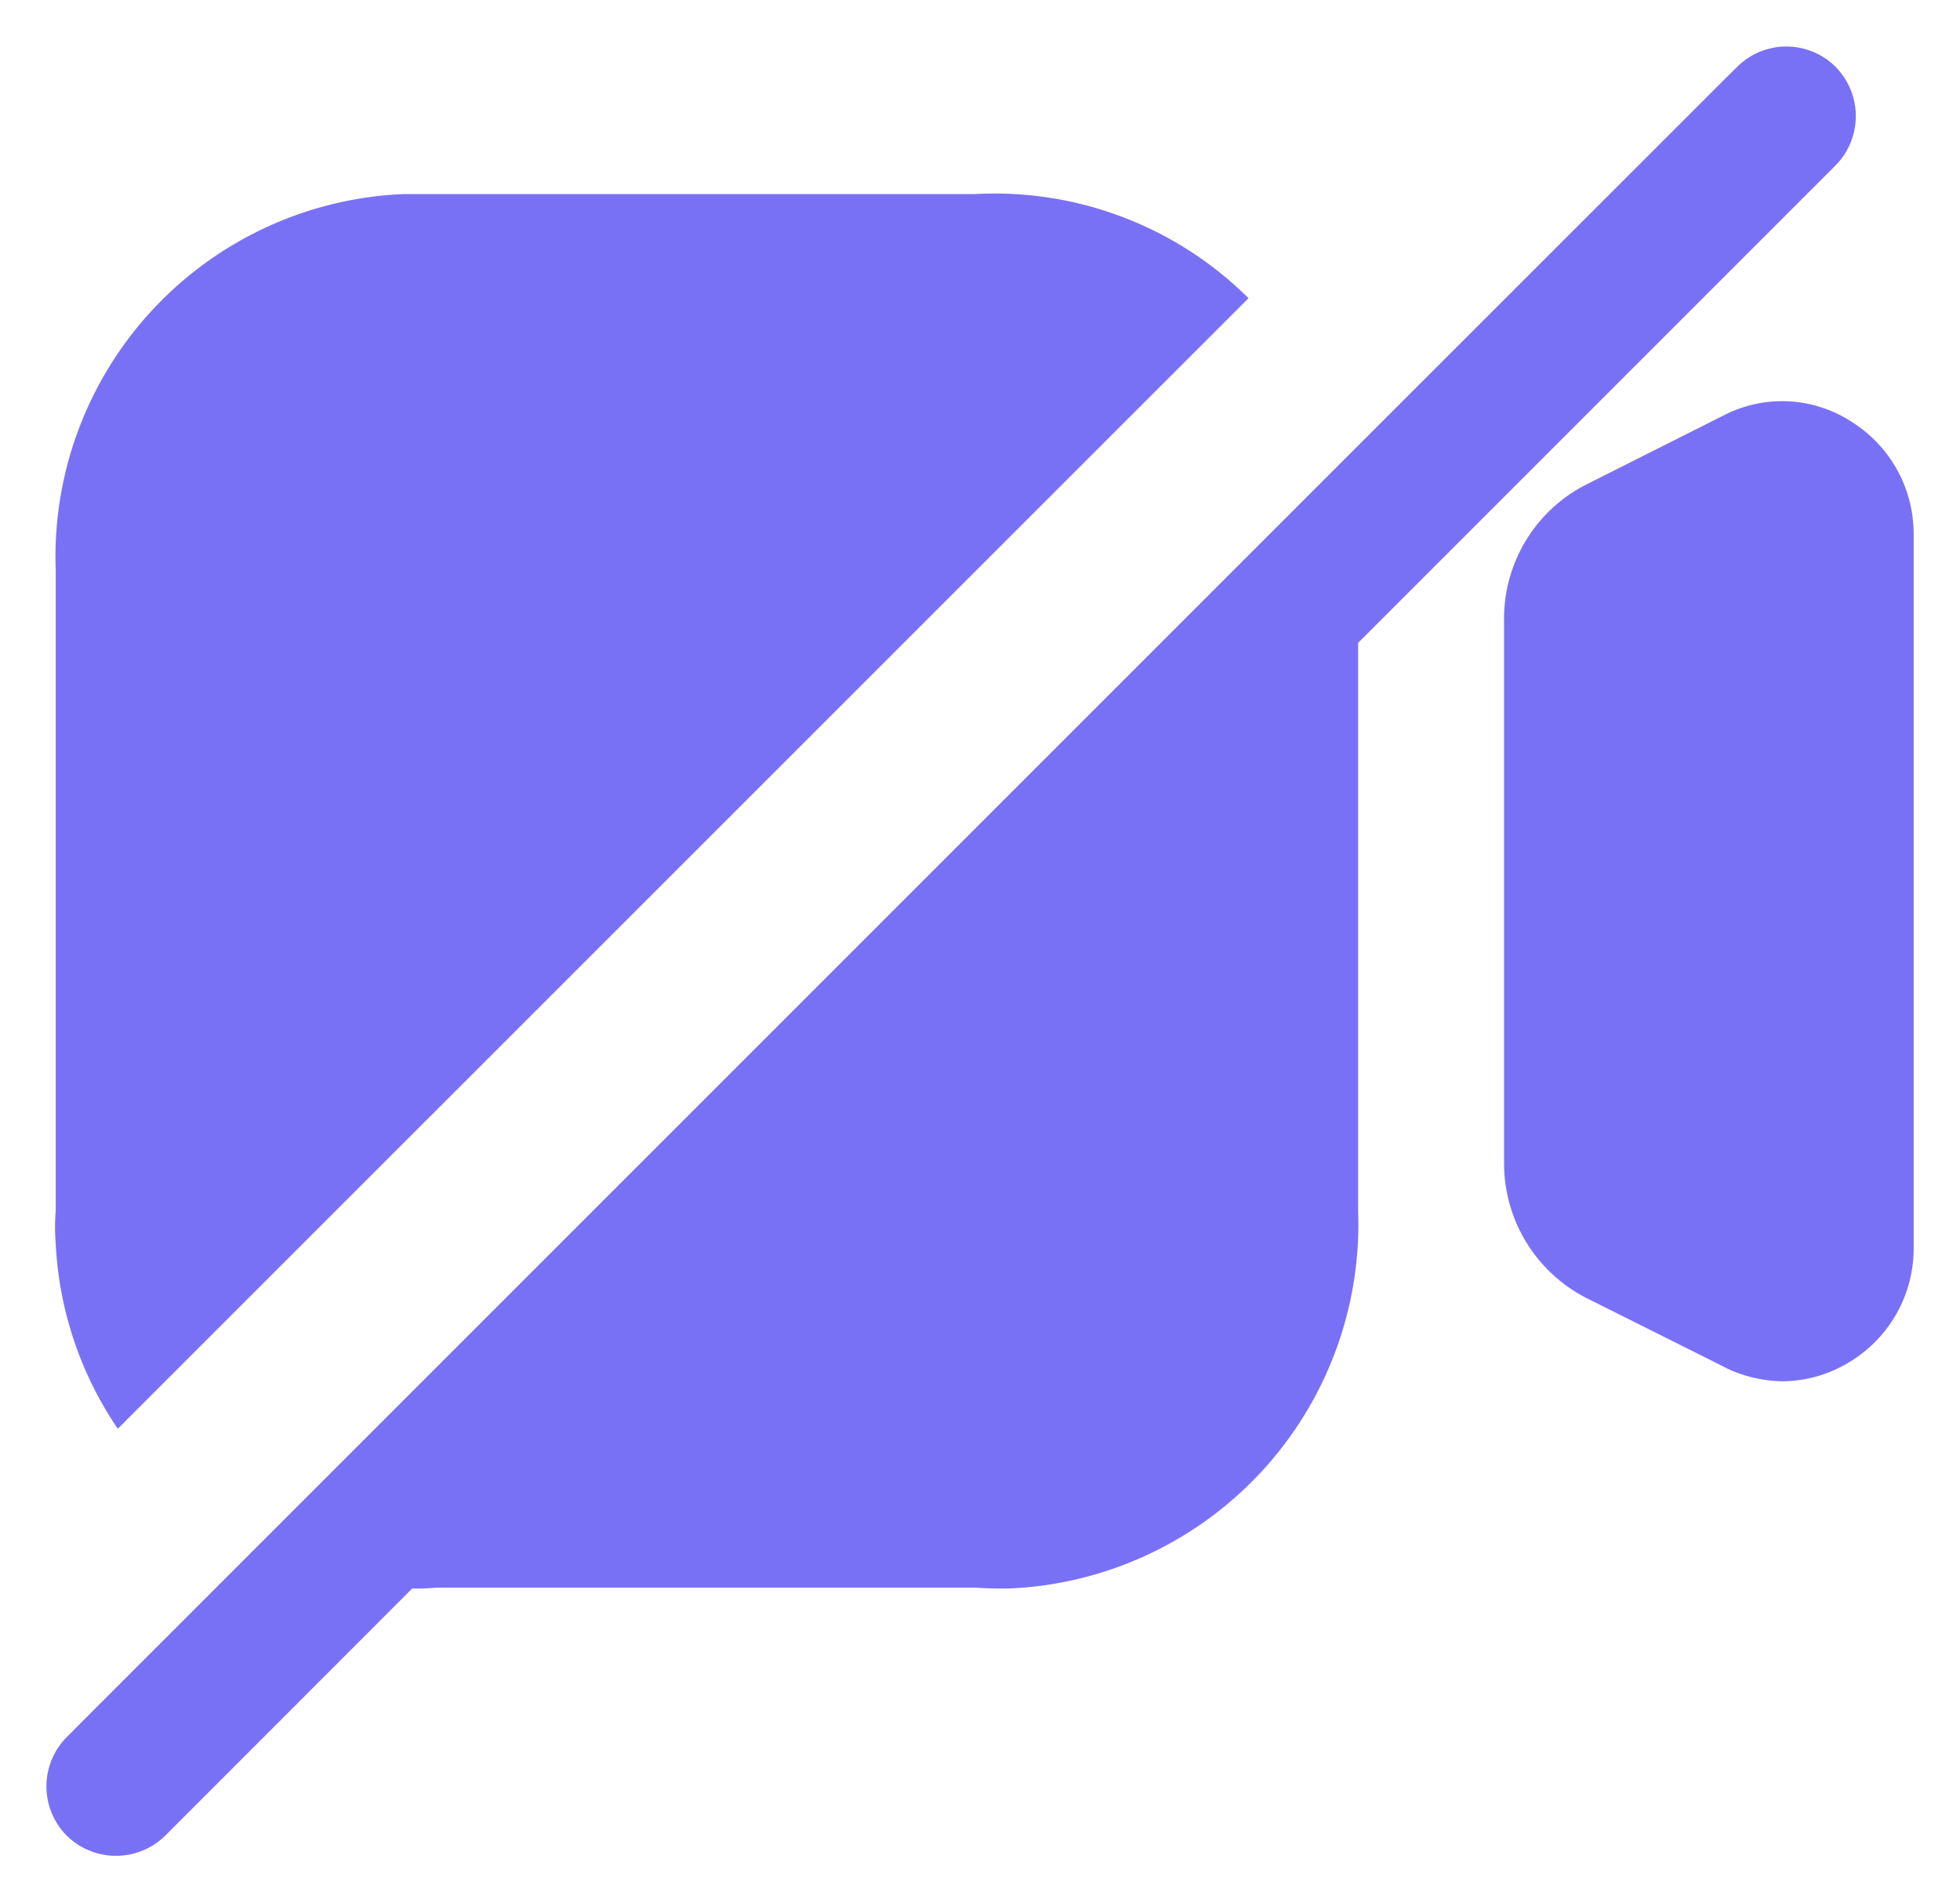 <svg xmlns="http://www.w3.org/2000/svg" width="21.099" height="20.477" viewBox="0 0 21.099 20.477">
  <path id="Union_176" data-name="Union 176" d="M.218,19.26a.753.753,0,0,1,0-1.06l.159-.16,1.86-1.86L13.967,4.45,18.038.38,18.2.22a.75.75,0,0,1,1.06,0,.755.755,0,0,1,0,1.06l-5.14,5.14v6.11a3.927,3.927,0,0,1-3.76,4.07c-.12,0-.239,0-.36-.01H4.207a2.453,2.453,0,0,1-.27.01L1.279,19.26a.756.756,0,0,1-1.061,0ZM.1,12.89a2.186,2.186,0,0,1,0-.36V5.649a3.91,3.91,0,0,1,3.75-4.06H10a3.876,3.876,0,0,1,2.94,1.121L.768,14.88A3.878,3.878,0,0,1,.1,12.89Zm17.951,1.32-1.481-.741a1.629,1.629,0,0,1-.879-1.46V6.179a1.618,1.618,0,0,1,.879-1.46l1.49-.75a1.371,1.371,0,0,1,1.37.07,1.424,1.424,0,0,1,.67,1.22v7.67a1.426,1.426,0,0,1-.67,1.22,1.394,1.394,0,0,1-.74.22A1.444,1.444,0,0,1,18.049,14.21Z" transform="translate(0.5 0.5)" fill="#7971f5" stroke="rgba(0,0,0,0)" stroke-miterlimit="10" stroke-width="1"/>
</svg>
